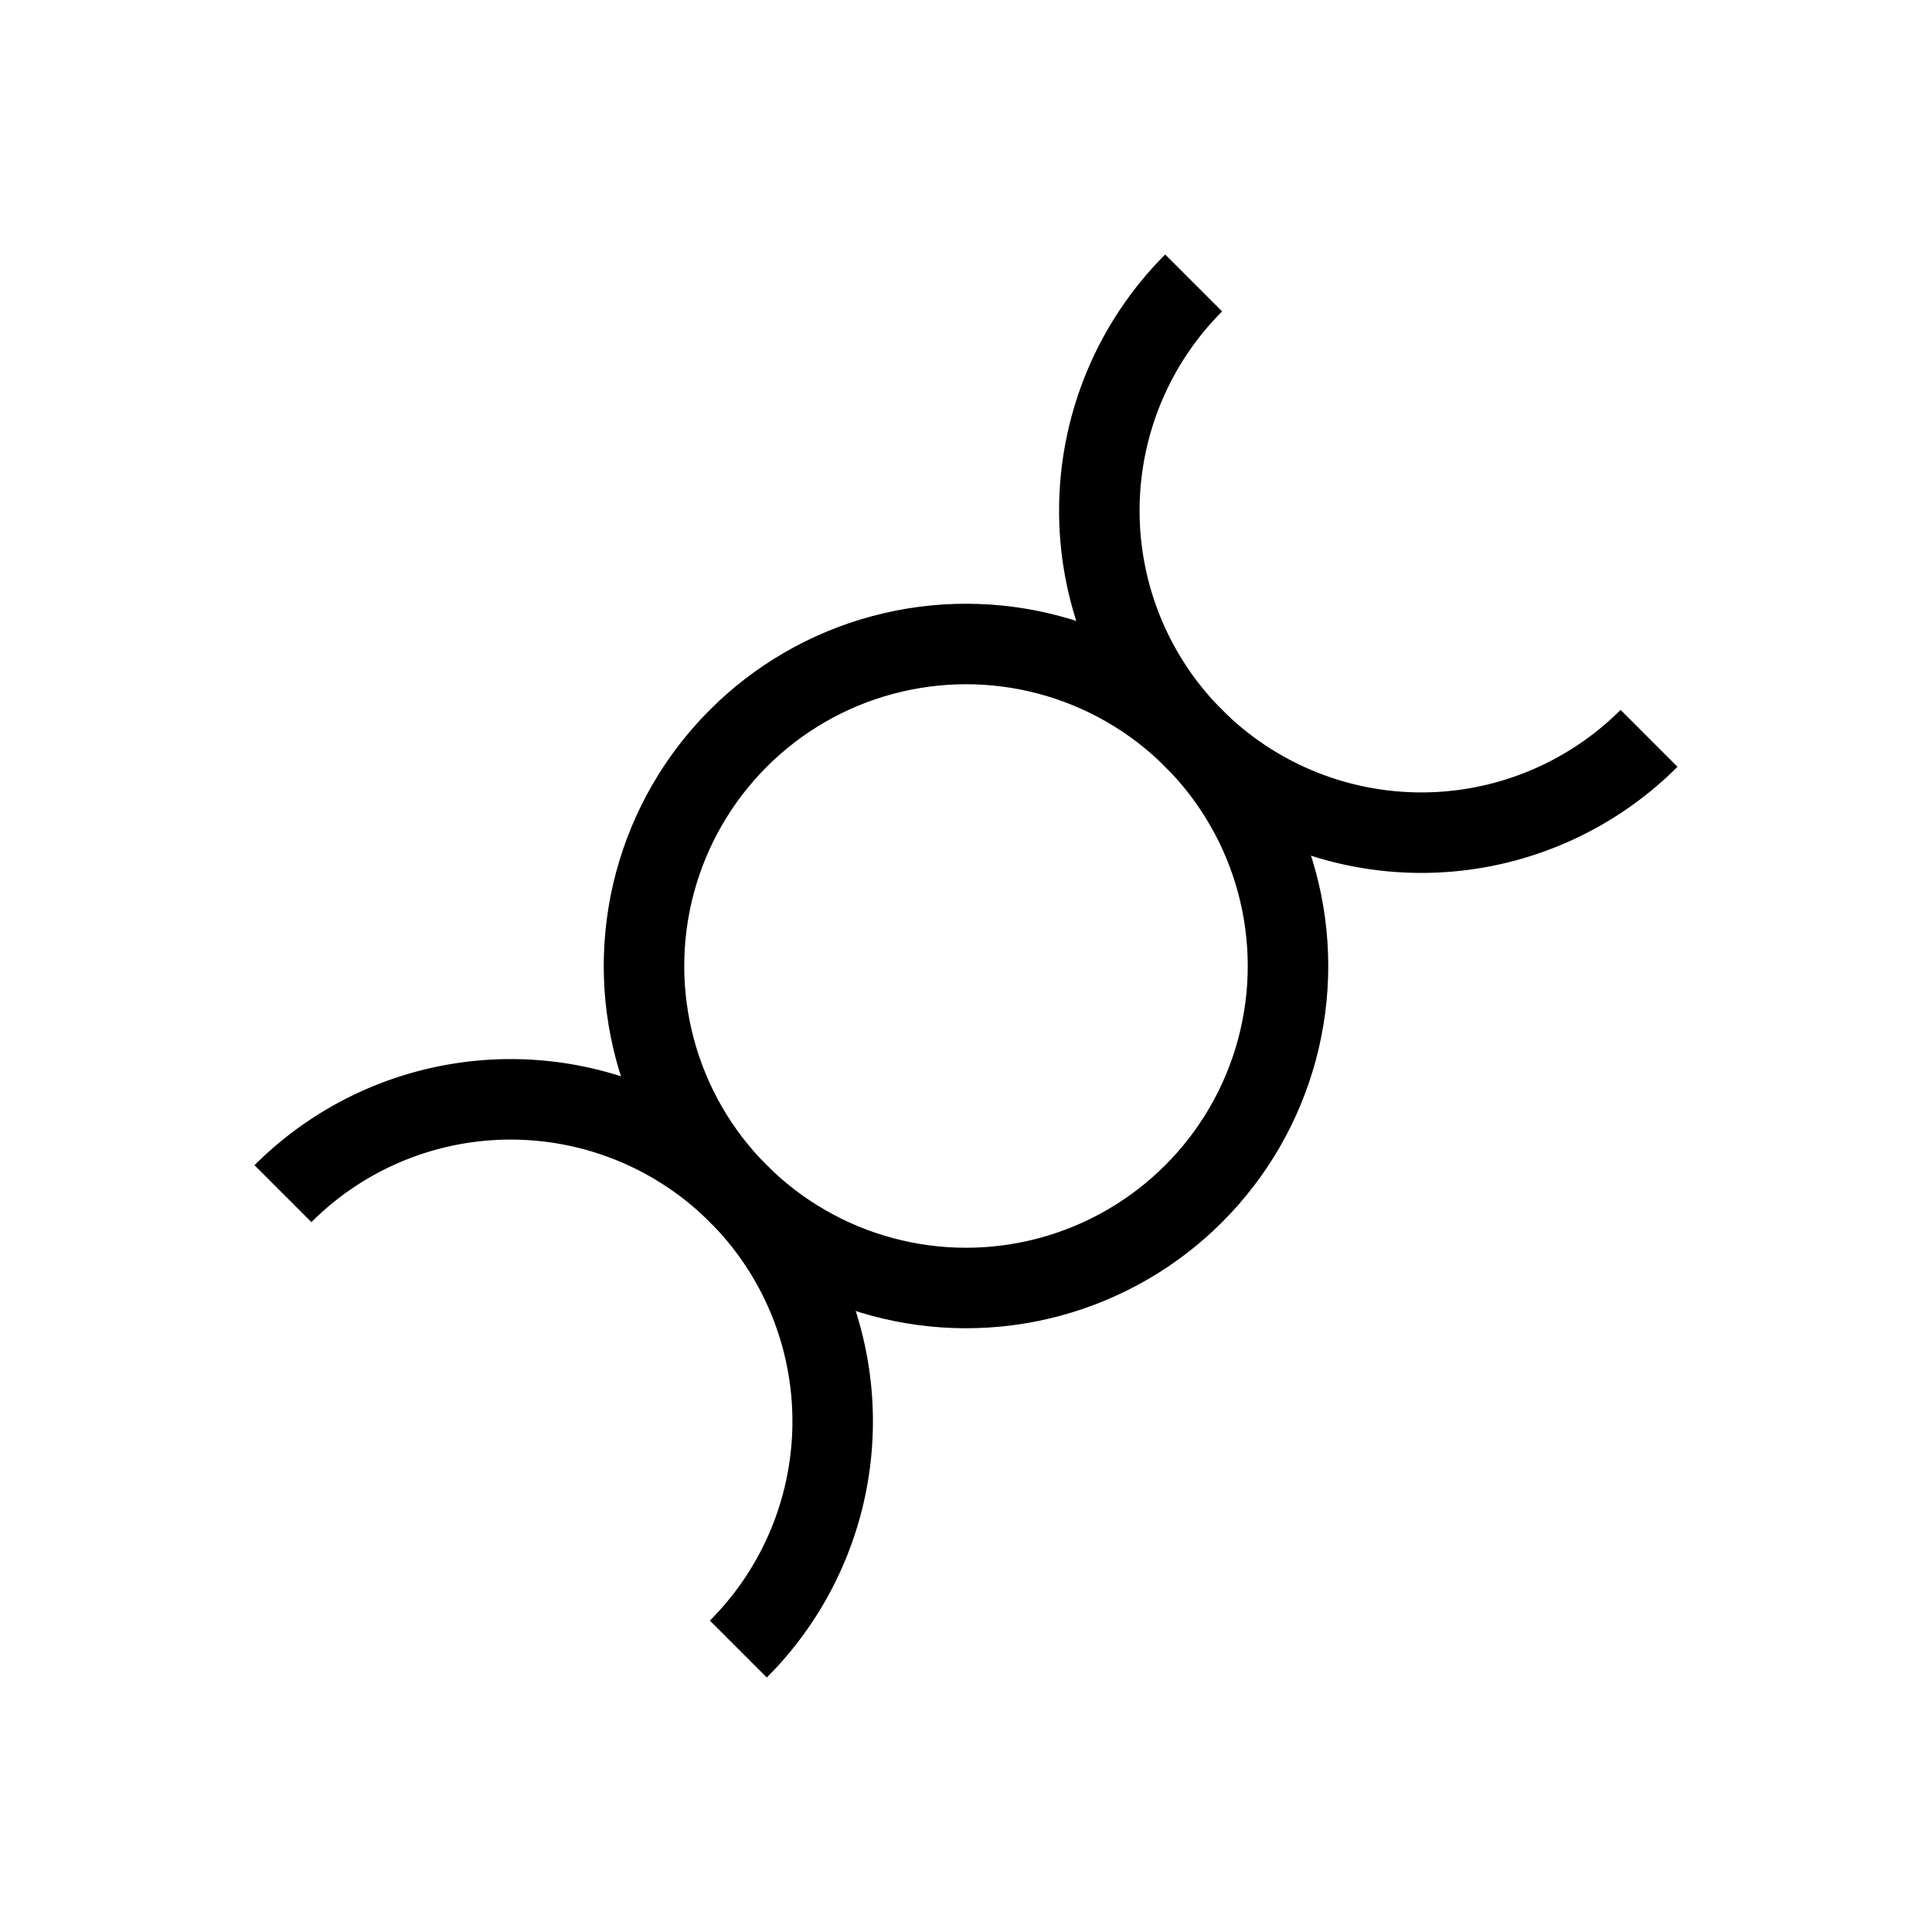 <svg xmlns="http://www.w3.org/2000/svg" viewBox="0 0 24 24" strokeWidth="2" stroke="currentColor" fill="none" strokeLinecap="round" strokeLinejoin="round">
<path stroke="none" d="M0 0h24v24H0z" fill="none"/>
<circle transform="rotate(-45 12 12)" cx="12" cy="12" r="4"/>
<path d="M9.172 20.485a4 4 0 1 0 -5.657 -5.657"/>
<path d="M14.828 3.515a4 4 0 1 0 5.657 5.657"/>
</svg>